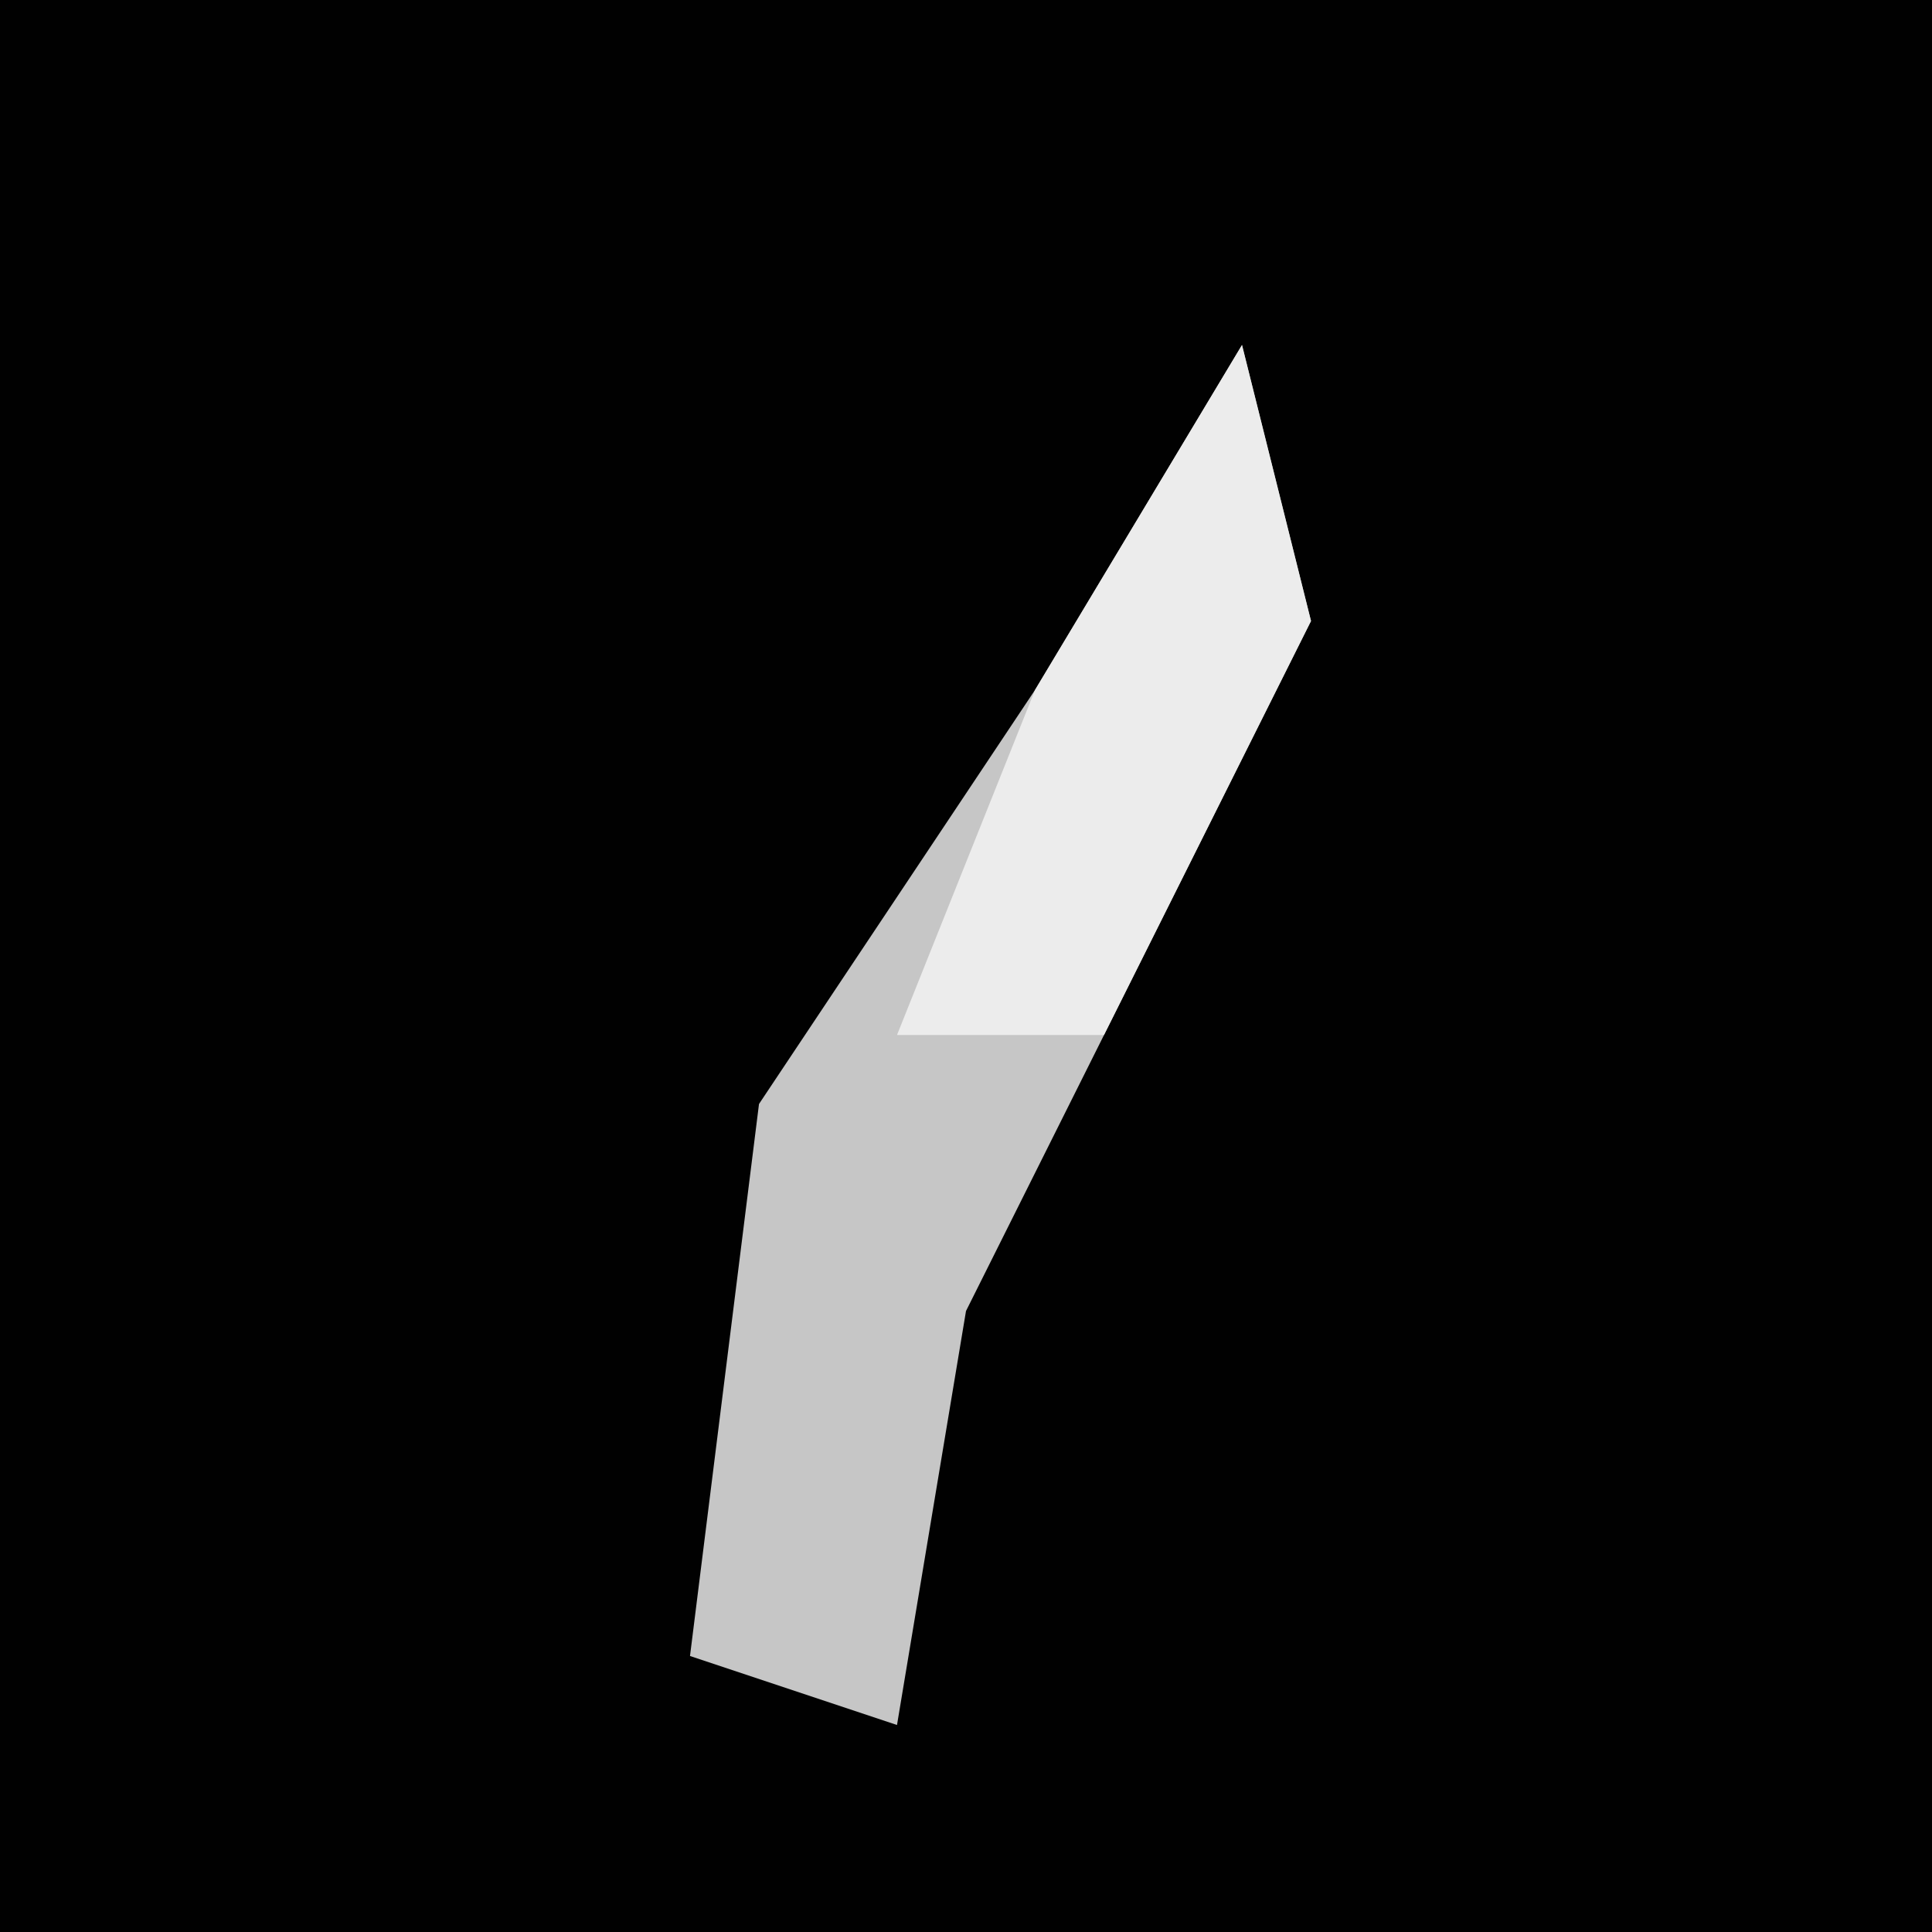 <?xml version="1.0" encoding="UTF-8"?>
<svg version="1.1" xmlns="http://www.w3.org/2000/svg" width="28" height="28">
<path d="M0,0 L28,0 L28,28 L0,28 Z " fill="#010101" transform="translate(0,0)"/>
<path d="M0,0 L1,4 L-4,14 L-5,20 L-8,19 L-7,11 L-3,5 Z " fill="#C6C6C6" transform="translate(18,5)"/>
<path d="M0,0 L1,4 L-2,10 L-5,10 L-3,5 Z " fill="#ECECEC" transform="translate(18,5)"/>
</svg>
